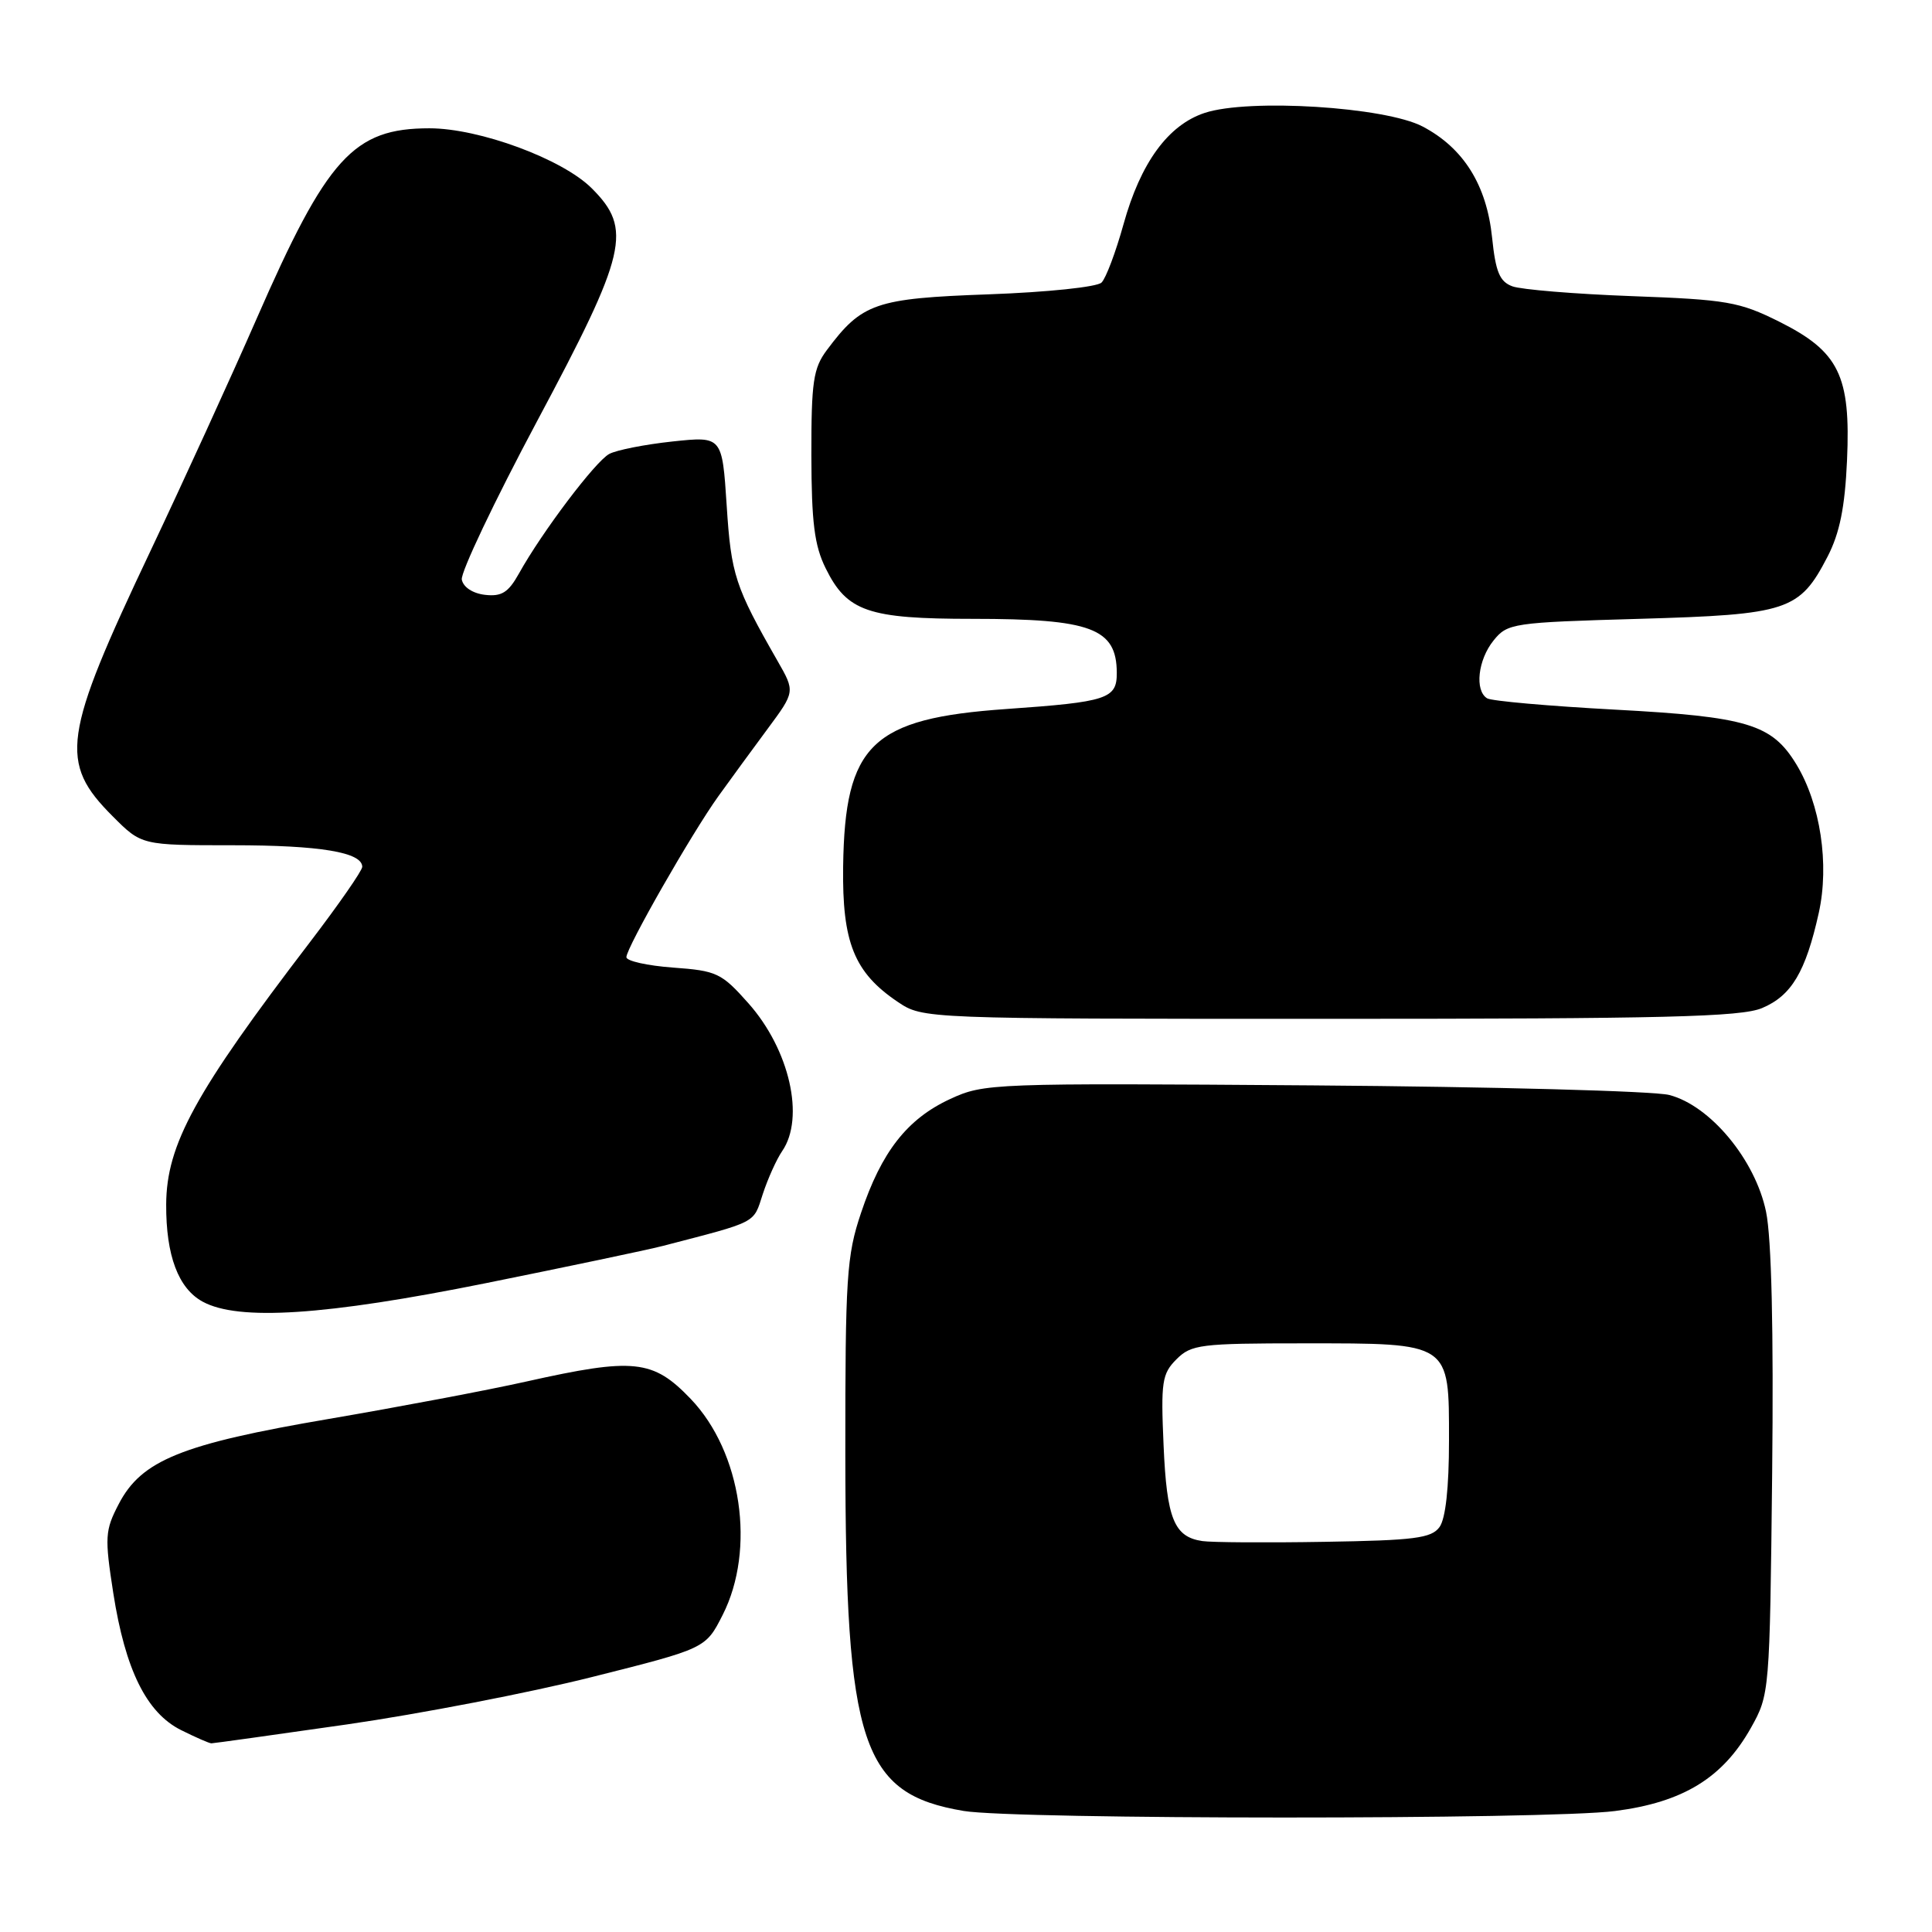 <?xml version="1.0" encoding="UTF-8" standalone="no"?>
<!DOCTYPE svg PUBLIC "-//W3C//DTD SVG 1.1//EN" "http://www.w3.org/Graphics/SVG/1.1/DTD/svg11.dtd" >
<svg xmlns="http://www.w3.org/2000/svg" xmlns:xlink="http://www.w3.org/1999/xlink" version="1.1" viewBox="0 0 256 256">
 <g >
 <path fill="currentColor"
d=" M 214.00 239.97 C 223.02 238.81 228.27 235.59 232.00 228.96 C 234.48 224.53 234.50 224.32 234.82 195.24 C 235.02 176.24 234.74 164.07 234.01 160.56 C 232.59 153.69 226.62 146.49 221.18 145.09 C 219.16 144.57 197.93 144.00 174.00 143.82 C 131.37 143.51 130.41 143.54 125.89 145.63 C 120.21 148.26 116.80 152.61 114.09 160.72 C 112.18 166.39 112.00 169.22 112.01 192.72 C 112.04 231.26 114.17 237.69 127.69 239.96 C 134.57 241.11 205.05 241.13 214.00 239.97 Z  M 46.01 228.49 C 55.63 227.10 70.25 224.28 78.50 222.20 C 93.50 218.43 93.50 218.43 95.75 214.00 C 100.17 205.30 98.27 192.40 91.52 185.36 C 86.52 180.14 84.02 179.87 69.74 183.06 C 64.66 184.20 52.89 186.42 43.60 188.01 C 24.06 191.34 18.74 193.49 15.73 199.30 C 13.91 202.79 13.86 203.67 15.01 211.09 C 16.60 221.26 19.41 226.96 24.00 229.25 C 25.93 230.21 27.73 231.00 28.01 231.00 C 28.29 231.00 36.39 229.87 46.01 228.49 Z  M 64.36 170.03 C 75.20 167.84 85.74 165.63 87.79 165.10 C 100.50 161.80 99.79 162.17 101.07 158.23 C 101.74 156.18 102.90 153.61 103.64 152.53 C 106.68 148.11 104.62 139.08 99.17 132.94 C 95.60 128.92 94.98 128.63 89.18 128.21 C 85.78 127.96 83.00 127.34 83.00 126.83 C 83.00 125.57 91.65 110.43 95.19 105.50 C 96.77 103.30 99.71 99.28 101.71 96.58 C 105.36 91.65 105.36 91.65 103.03 87.58 C 97.40 77.74 96.88 76.17 96.29 66.99 C 95.69 57.80 95.69 57.80 89.10 58.50 C 85.47 58.89 81.70 59.63 80.73 60.15 C 78.89 61.13 71.81 70.51 68.76 76.00 C 67.36 78.51 66.47 79.07 64.27 78.82 C 62.64 78.63 61.39 77.81 61.19 76.80 C 61.02 75.86 65.51 66.41 71.17 55.80 C 83.09 33.48 83.82 30.36 78.42 24.96 C 74.54 21.07 63.52 17.00 56.90 17.00 C 46.84 17.00 43.35 20.85 34.00 42.24 C 30.57 50.08 24.24 63.92 19.94 73.00 C 8.27 97.62 7.78 101.02 14.95 108.18 C 18.76 112.00 18.76 112.00 30.82 112.00 C 42.41 112.00 48.00 112.93 48.00 114.86 C 48.00 115.36 44.88 119.85 41.07 124.84 C 25.83 144.77 22.06 151.66 22.02 159.60 C 21.99 166.37 23.63 170.73 26.86 172.48 C 31.60 175.06 43.11 174.31 64.36 170.03 Z  M 233.47 133.58 C 237.38 131.94 239.26 128.79 241.00 120.95 C 242.42 114.52 241.22 106.53 238.02 101.27 C 234.78 95.95 231.55 94.97 213.98 94.03 C 205.25 93.56 197.62 92.89 197.05 92.53 C 195.38 91.50 195.83 87.43 197.91 84.86 C 199.75 82.58 200.43 82.48 217.21 82.00 C 236.95 81.43 238.44 80.94 242.17 73.74 C 243.77 70.63 244.46 67.24 244.74 61.00 C 245.24 49.77 243.69 46.59 235.75 42.62 C 230.47 39.99 228.84 39.70 216.25 39.24 C 208.69 38.96 201.55 38.37 200.40 37.94 C 198.71 37.32 198.18 36.04 197.71 31.48 C 196.99 24.51 193.93 19.61 188.50 16.76 C 183.54 14.16 165.47 13.03 159.63 14.96 C 154.78 16.56 151.13 21.57 148.87 29.72 C 147.85 33.38 146.55 36.86 145.96 37.44 C 145.37 38.03 138.78 38.72 131.02 39.00 C 115.98 39.54 114.22 40.15 109.56 46.39 C 107.76 48.80 107.50 50.59 107.51 60.33 C 107.53 69.20 107.91 72.28 109.40 75.29 C 112.23 81.04 115.02 82.00 128.89 82.00 C 144.60 82.00 147.95 83.25 147.98 89.14 C 148.00 92.60 146.76 93.01 133.32 93.95 C 115.50 95.20 111.95 98.63 111.72 114.80 C 111.58 124.88 113.18 128.86 118.95 132.75 C 122.30 135.00 122.30 135.00 176.18 135.00 C 220.49 135.00 230.67 134.75 233.47 133.58 Z  M 159.32 204.20 C 155.57 203.65 154.60 201.26 154.18 191.51 C 153.81 183.09 153.97 182.03 155.89 180.11 C 157.85 178.15 159.07 178.00 172.78 178.00 C 192.29 178.00 192.00 177.81 192.00 190.87 C 192.00 197.15 191.55 201.23 190.74 202.35 C 189.66 203.82 187.42 204.11 175.49 204.30 C 167.79 204.43 160.52 204.38 159.32 204.20 Z "/>
</g>
</svg>